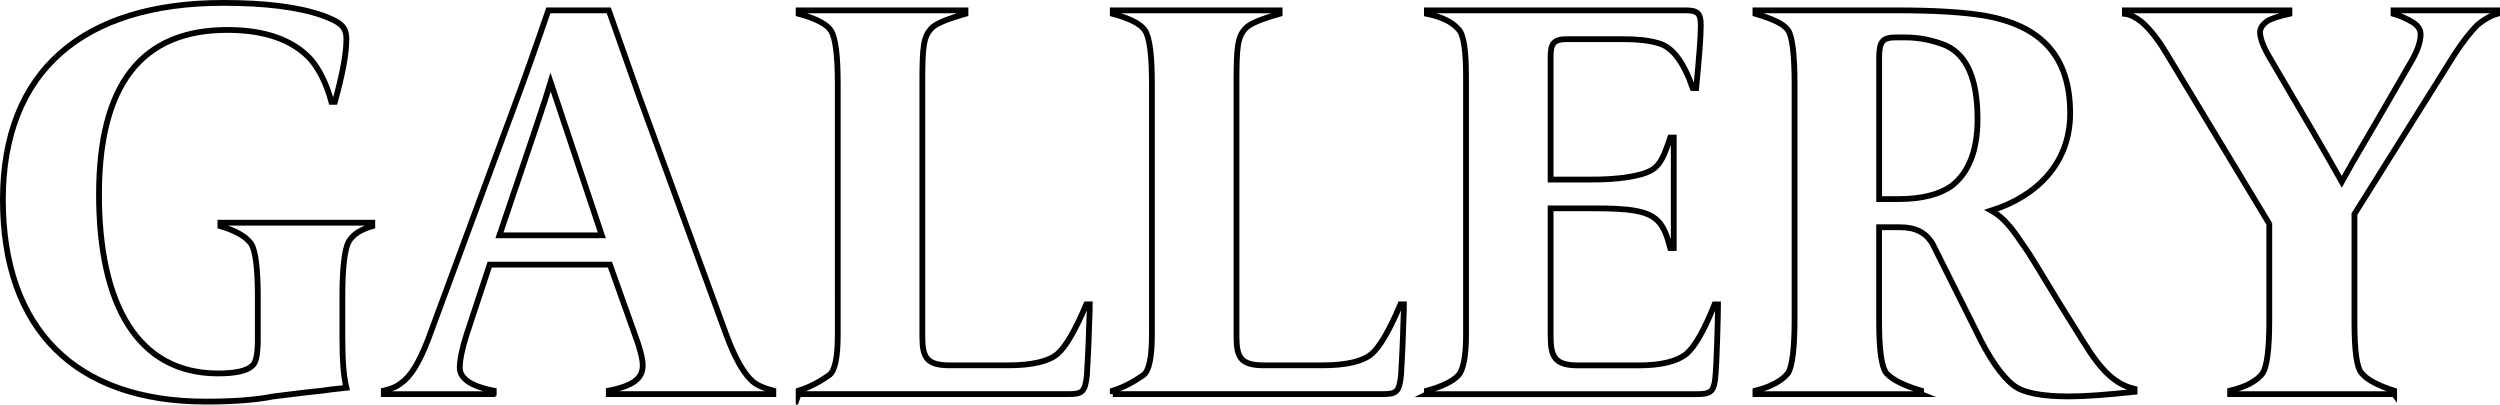 <?xml version="1.0" encoding="UTF-8"?>
<svg id="Layer_2" data-name="Layer 2" xmlns="http://www.w3.org/2000/svg" viewBox="0 0 1295.81 209.67">
  <defs>
    <style>
      .cls-1 {
        fill: none;
        stroke: #000;
        stroke-miterlimit: 10;
        stroke-width: 3px;
      }
    </style>
  </defs>
  <g id="Layer_1-2" data-name="Layer 1">
    <g>
      <path class="cls-1" d="m167.01,202.5c-11.93,1.19-22.07,2.68-25.35,2.98-8.95,1.79-20.58,2.68-34.89,2.68C38.78,208.17,1.5,170.29,1.5,103.49S43.25,1.5,115.72,1.5c21.77,0,38.77,2.09,51.59,6.56,8.65,3.28,12.23,5.37,12.23,12.23,0,7.75-2.09,18.49-5.96,32.51h-1.79c-2.68-9.84-6.56-17.3-11.03-22.37-9.24-9.84-23.56-14.91-42.94-14.91-44.43,0-66.5,28.33-66.5,85.29s19.98,92.75,61.73,92.75c8.65,0,14.61-1.19,17.6-3.88,2.09-1.49,2.98-6.26,2.98-13.72v-22.07c0-14.91-1.19-24.16-3.58-27.73-2.68-3.58-7.75-6.56-15.81-8.95v-1.79h78.73v1.79c-6.26,1.79-10.14,4.47-12.23,8.05-2.09,3.88-3.28,13.42-3.28,28.33v21.17c0,11.63.6,20.28,2.09,26.24-2.39.3-6.56.6-12.52,1.49Z"/>
      <path class="cls-1" d="m255.89,204.29h-56.96v-1.79c3.88-.9,6.86-2.09,9.25-4.18,4.77-3.28,9.24-10.74,13.72-22.37l45.63-123.46c3.88-10.44,9.54-26.24,16.7-47.12h31.31l15.81,44.73,45.33,124.06c4.17,11.03,8.35,18.49,12.23,22.37,2.39,2.68,6.26,4.47,11.93,5.96v1.79h-85.29v-1.79c6.26-1.19,11.03-2.98,13.72-5.07,2.68-2.09,3.88-4.77,3.88-8.05s-1.49-9.24-4.77-17.89l-12.23-34.3h-62.33l-11.93,36.08c-2.39,7.46-3.58,13.42-3.58,17.3,0,2.68,1.19,4.77,3.88,6.86s7.46,3.88,13.72,5.07v1.79Zm56.06-82.31l-26.54-79.33c-2.09,7.16-11.03,33.7-26.54,79.33h53.08Z"/>
      <path class="cls-1" d="m413.95,204.29v-1.79c5.67-1.79,10.74-4.47,15.81-8.05,2.98-2.09,4.47-9.24,4.47-20.88V43.25c0-14.61-1.19-23.86-3.58-27.44-2.09-3.28-7.75-6.26-16.7-8.65v-1.79h86.48v1.79c-9.54,2.68-15.51,5.07-17.89,7.75-3.88,4.47-4.47,9.24-4.47,28.03v131.51c0,11.03,2.39,14.91,14.31,14.91h30.12c12.53,0,21.17-2.09,25.65-5.96,4.17-3.58,9.25-12.23,14.91-25.65h1.79c0,1.19,0,4.47-.3,10.14-.3,11.03-.89,21.77-1.19,26.54-.89,8.65-2.39,9.84-9.24,9.84h-140.16Z"/>
      <path class="cls-1" d="m576.78,204.29v-1.79c5.67-1.79,10.74-4.47,15.81-8.05,2.98-2.09,4.47-9.24,4.47-20.88V43.25c0-14.61-1.19-23.86-3.58-27.44-2.09-3.28-7.75-6.26-16.7-8.65v-1.79h86.48v1.79c-9.54,2.68-15.51,5.07-17.89,7.75-3.88,4.47-4.47,9.24-4.47,28.03v131.51c0,11.03,2.38,14.91,14.31,14.91h30.12c12.53,0,21.17-2.09,25.65-5.96,4.17-3.58,9.24-12.23,14.91-25.65h1.79c0,1.19,0,4.47-.3,10.14-.3,11.03-.89,21.77-1.19,26.54-.89,8.65-2.39,9.84-9.25,9.84h-140.16Z"/>
      <path class="cls-1" d="m739.61,204.29v-1.79c7.46-2.09,12.82-4.47,16.1-7.75,2.68-2.68,4.17-9.84,4.17-21.17V39.97c0-13.72-1.19-22.07-3.88-24.75-3.28-3.88-8.95-6.56-16.4-8.05v-1.79h134.5c5.96,0,7.46,1.79,7.46,7.75,0,6.26-.89,17-2.39,32.51h-1.79c-4.77-13.72-10.74-21.47-17.89-23.26-4.77-1.49-11.03-2.09-18.79-2.09h-28.33c-6.86,0-8.65,2.09-8.65,8.95v63.82h21.47c10.14,0,18.19-.89,24.16-2.39,9.84-2.39,11.93-5.96,16.4-19.38h1.79v57.26h-1.79c-3.28-12.82-6.86-17.3-18.49-19.38-5.07-.9-12.23-1.19-21.77-1.19h-21.77v66.2c0,11.03,2.38,15.21,14.31,15.21h31.31c11.63,0,19.98-2.09,24.75-5.96,4.47-3.88,9.25-12.23,14.61-25.65h1.79c0,3.88-.6,31.01-1.49,38.77-.89,6.86-2.68,7.75-10.14,7.75h-139.27Z"/>
      <path class="cls-1" d="m995.78,204.29h-85.89v-1.79c8.35-2.09,14.02-5.37,17-9.25,2.09-3.58,3.28-12.82,3.28-27.73V43.25c0-14.91-1.19-24.16-3.28-27.44-2.09-3.28-7.75-5.96-17-8.65v-1.79h73.66c18.79,0,33.7.89,44.73,2.68,29.52,5.07,44.73,20.88,44.73,50.7,0,25.94-17.3,42.94-40.86,50.4,4.77,2.68,9.24,6.86,15.51,16.4,3.28,4.47,5.96,8.95,8.35,12.82l11.03,18.19,12.82,20.58c9.54,15.51,16.7,22.07,26.54,24.45v1.49c-14.02,1.49-25.35,2.39-34,2.39-14.02,0-23.56-1.79-28.63-5.67-6.26-4.77-12.82-14.31-19.68-28.63l-22.37-44.73c-3.28-5.67-8.65-8.65-16.7-8.65h-11.03v48.91c0,14.61,1.19,23.56,3.88,26.84,2.98,3.28,8.95,6.26,17.89,8.95v1.79Zm-21.77-101.1h9.84c12.23,0,21.47-2.39,27.73-6.86,8.95-6.86,13.42-18.49,13.42-34.59,0-20.58-5.37-33.1-16.4-38.17-6.56-2.68-13.72-4.18-21.17-4.18h-4.77c-7.16,0-8.65,2.39-8.65,10.74v73.06Z"/>
      <path class="cls-1" d="m1240.93,204.29h-84.99v-1.79c8.65-2.09,14.31-5.37,17-9.25,2.09-3.58,3.28-12.52,3.28-26.54v-50.7l-53.08-87.97c-4.77-8.05-9.25-13.42-13.12-16.7-2.98-2.39-5.96-3.88-8.65-4.18v-1.79h85.29v1.79c-5.37,1.19-9.25,2.39-11.63,3.88-2.39,1.79-3.58,3.58-3.58,5.67,0,2.98,1.49,7.16,4.77,12.82,17.89,30.42,30.42,51.89,37.58,64.71l5.67-10.14c5.07-8.65,17-28.93,29.82-51.29,3.58-5.96,5.37-11.03,5.37-14.91,0-2.39-1.19-4.47-3.88-6.26-3.58-2.09-6.86-3.58-10.14-4.47v-1.79h53.68v1.79c-3.28.89-6.86,2.98-10.14,5.67-3.28,3.28-7.46,8.35-12.23,15.81l-51.59,82.31v55.77c0,15.21,1.19,24.16,3.88,26.84,2.68,3.28,8.35,6.26,16.7,8.95v1.79Z"/>
    </g>
  </g>
</svg>